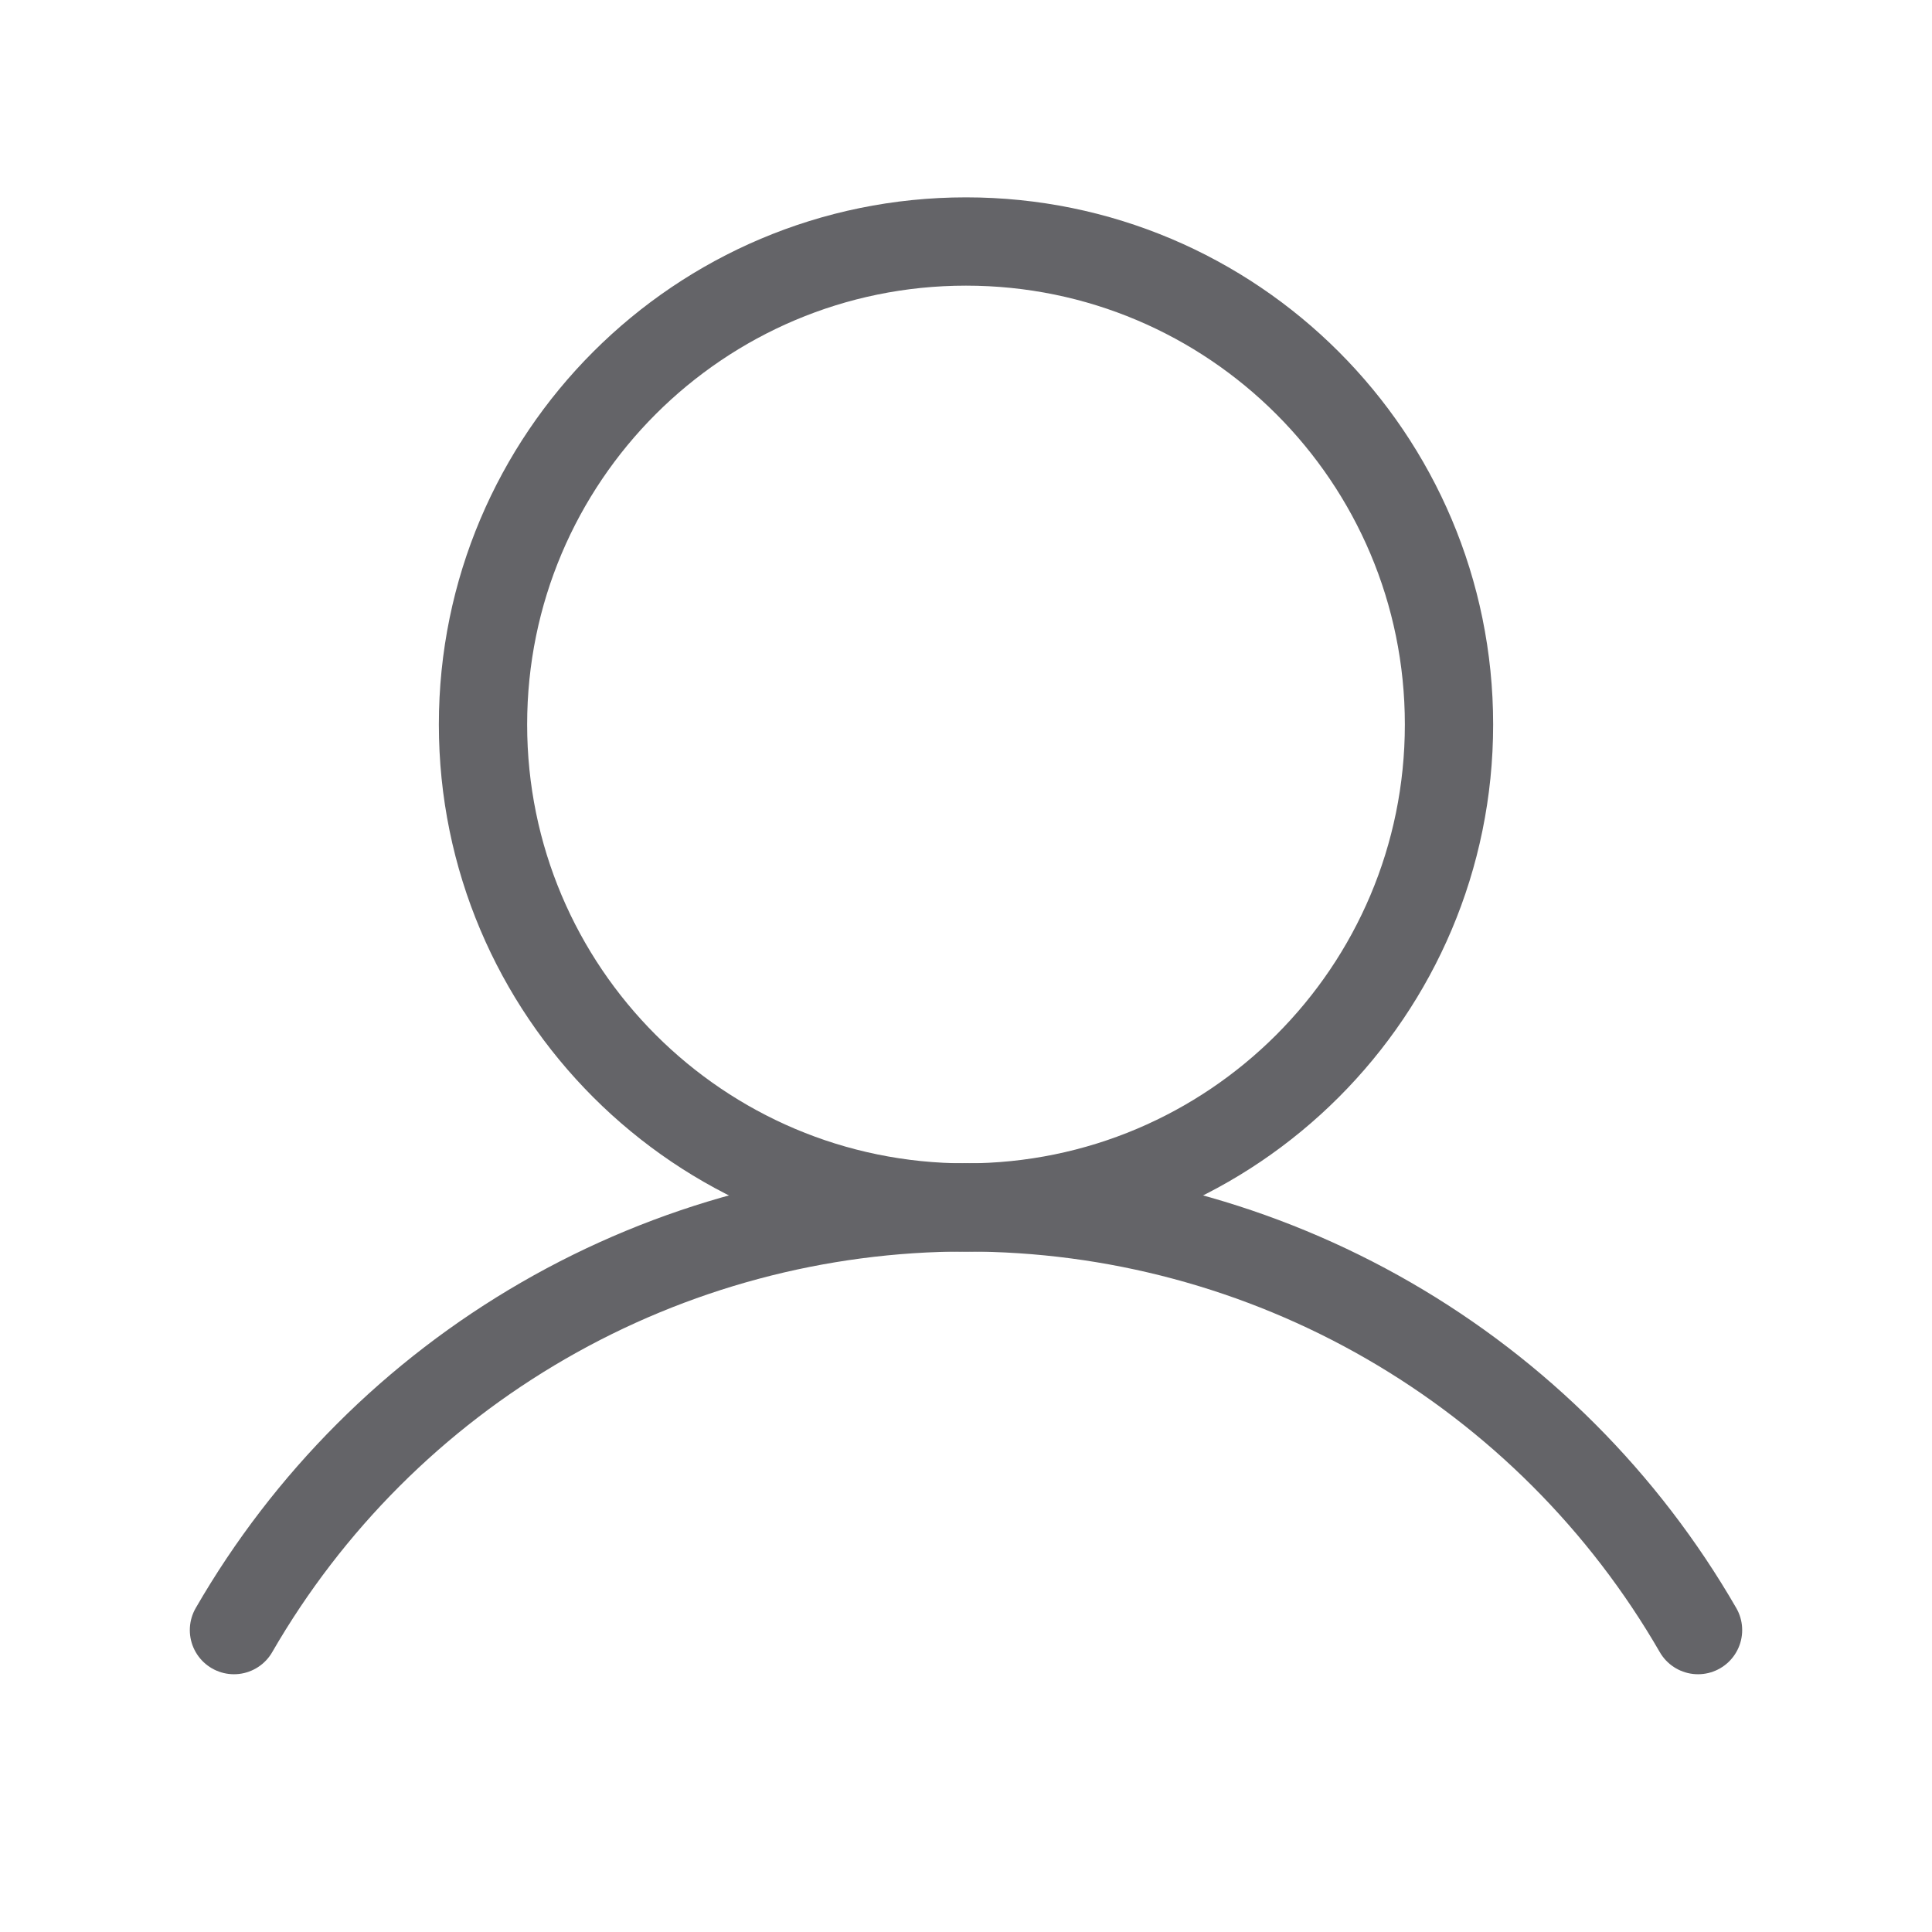 <svg width="30" height="30" viewBox="0 0 30 30" fill="none" xmlns="http://www.w3.org/2000/svg">
<path d="M15 18.75C19.142 18.75 22.5 15.392 22.5 11.25C22.5 7.108 19.142 3.75 15 3.75C10.858 3.75 7.5 7.108 7.5 11.25C7.5 15.392 10.858 18.75 15 18.75Z" stroke="#646468" stroke-width="1.371" stroke-linecap="round" stroke-linejoin="round"/>
<path d="M3.633 25.312C4.785 23.316 6.442 21.659 8.437 20.507C10.432 19.355 12.696 18.748 15 18.748C17.304 18.748 19.568 19.355 21.563 20.507C23.558 21.659 25.215 23.316 26.367 25.312" stroke="#646468" stroke-width="1.371" stroke-linecap="round" stroke-linejoin="round"/>
</svg>

